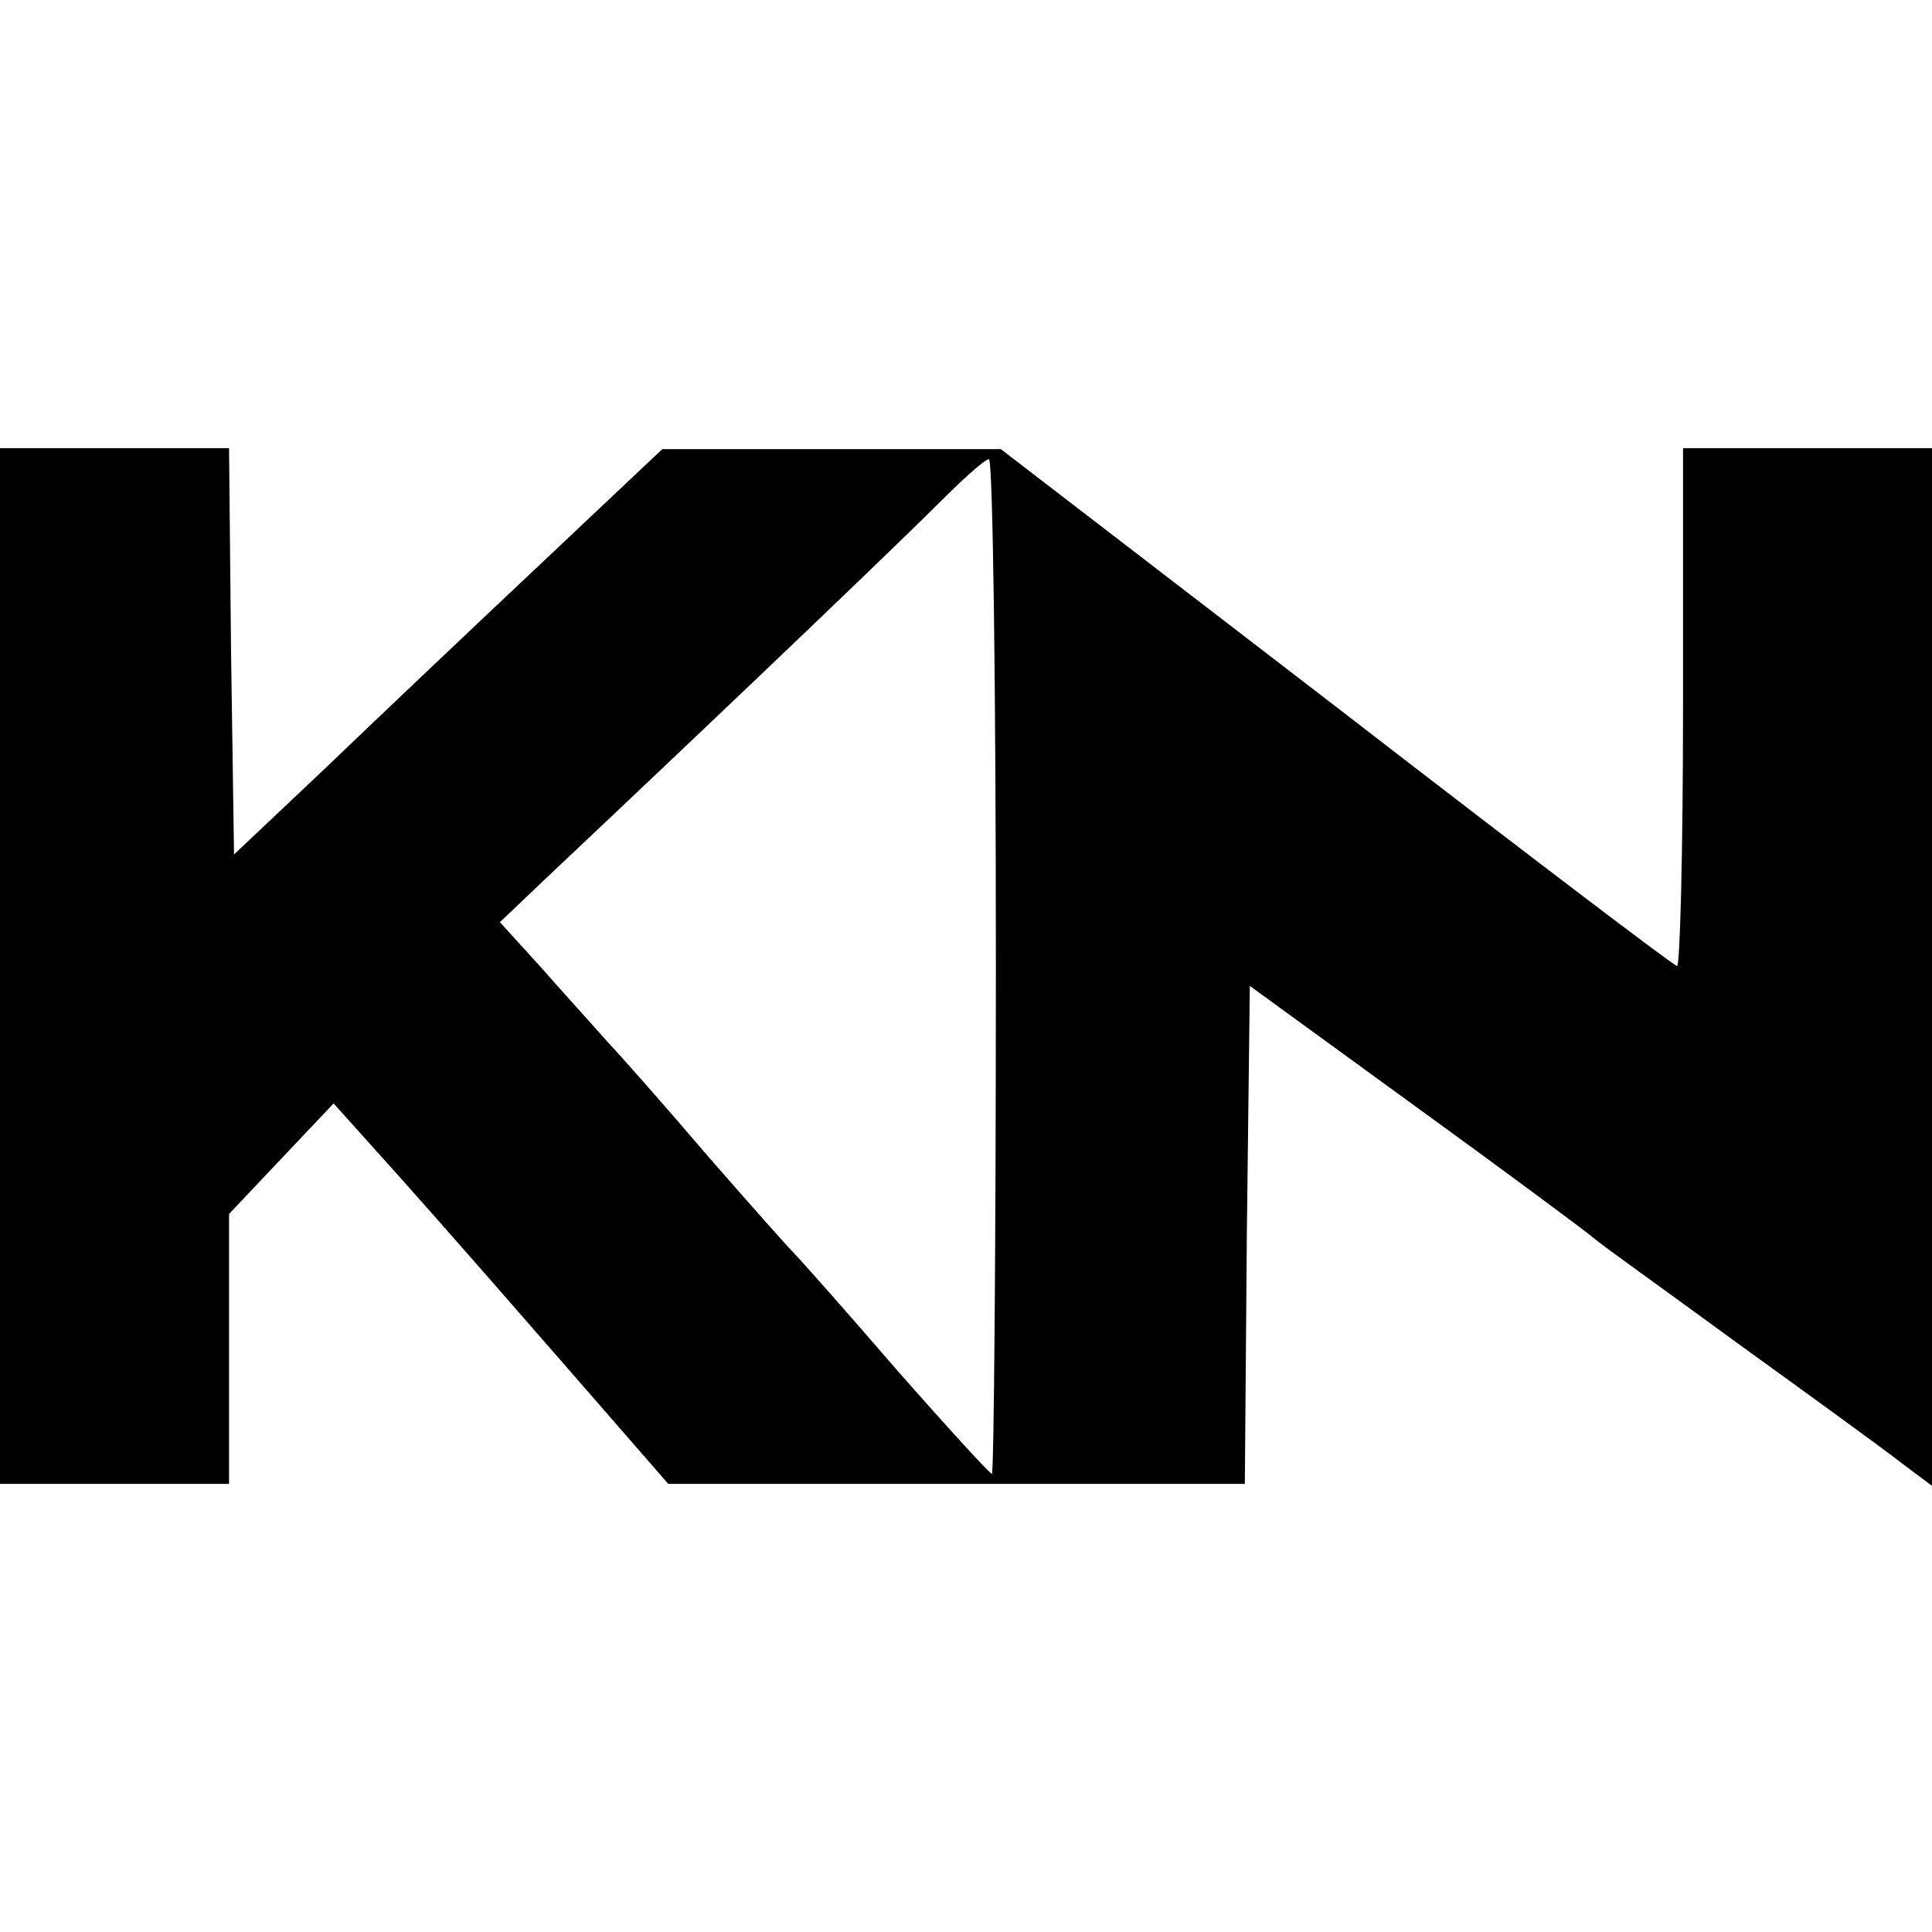 <?xml version="1.0" standalone="no"?>
<!DOCTYPE svg PUBLIC "-//W3C//DTD SVG 20010904//EN"
 "http://www.w3.org/TR/2001/REC-SVG-20010904/DTD/svg10.dtd">
<svg version="1.0" xmlns="http://www.w3.org/2000/svg"
 width="194pt" height="194pt" viewBox="0 0 194 194"
 preserveAspectRatio="xMidYMid meet">
<g transform="translate(0,194) scale(0.1,-0.1)"
fill="#000000" stroke="none">
<path d="M0 970 l0 -520 115 0 115 0 0 136 0 135 52 55 53 56 35 -39 c45 -50
78 -87 200 -227 l101 -116 289 0 290 0 2 250 3 250 165 -120 c91 -66 172 -126
180 -133 8 -7 74 -54 145 -106 72 -52 145 -105 163 -119 l32 -24 0 521 0 521
-125 0 -125 0 0 -260 c0 -143 -3 -260 -6 -260 -3 0 -157 117 -342 260 l-337
259 -170 0 -170 0 -124 -117 c-68 -64 -165 -156 -215 -204 l-91 -86 -3 204 -2
204 -115 0 -115 0 0 -520z m1000 0 c0 -280 -2 -510 -4 -510 -2 0 -45 47 -96
105 -50 58 -97 111 -104 118 -6 6 -45 50 -86 97 -40 47 -86 99 -101 115 -15
17 -45 50 -67 75 l-40 44 43 41 c228 215 365 347 399 381 23 23 44 42 49 43 4
0 7 -228 7 -509z"/>
</g>
</svg>
